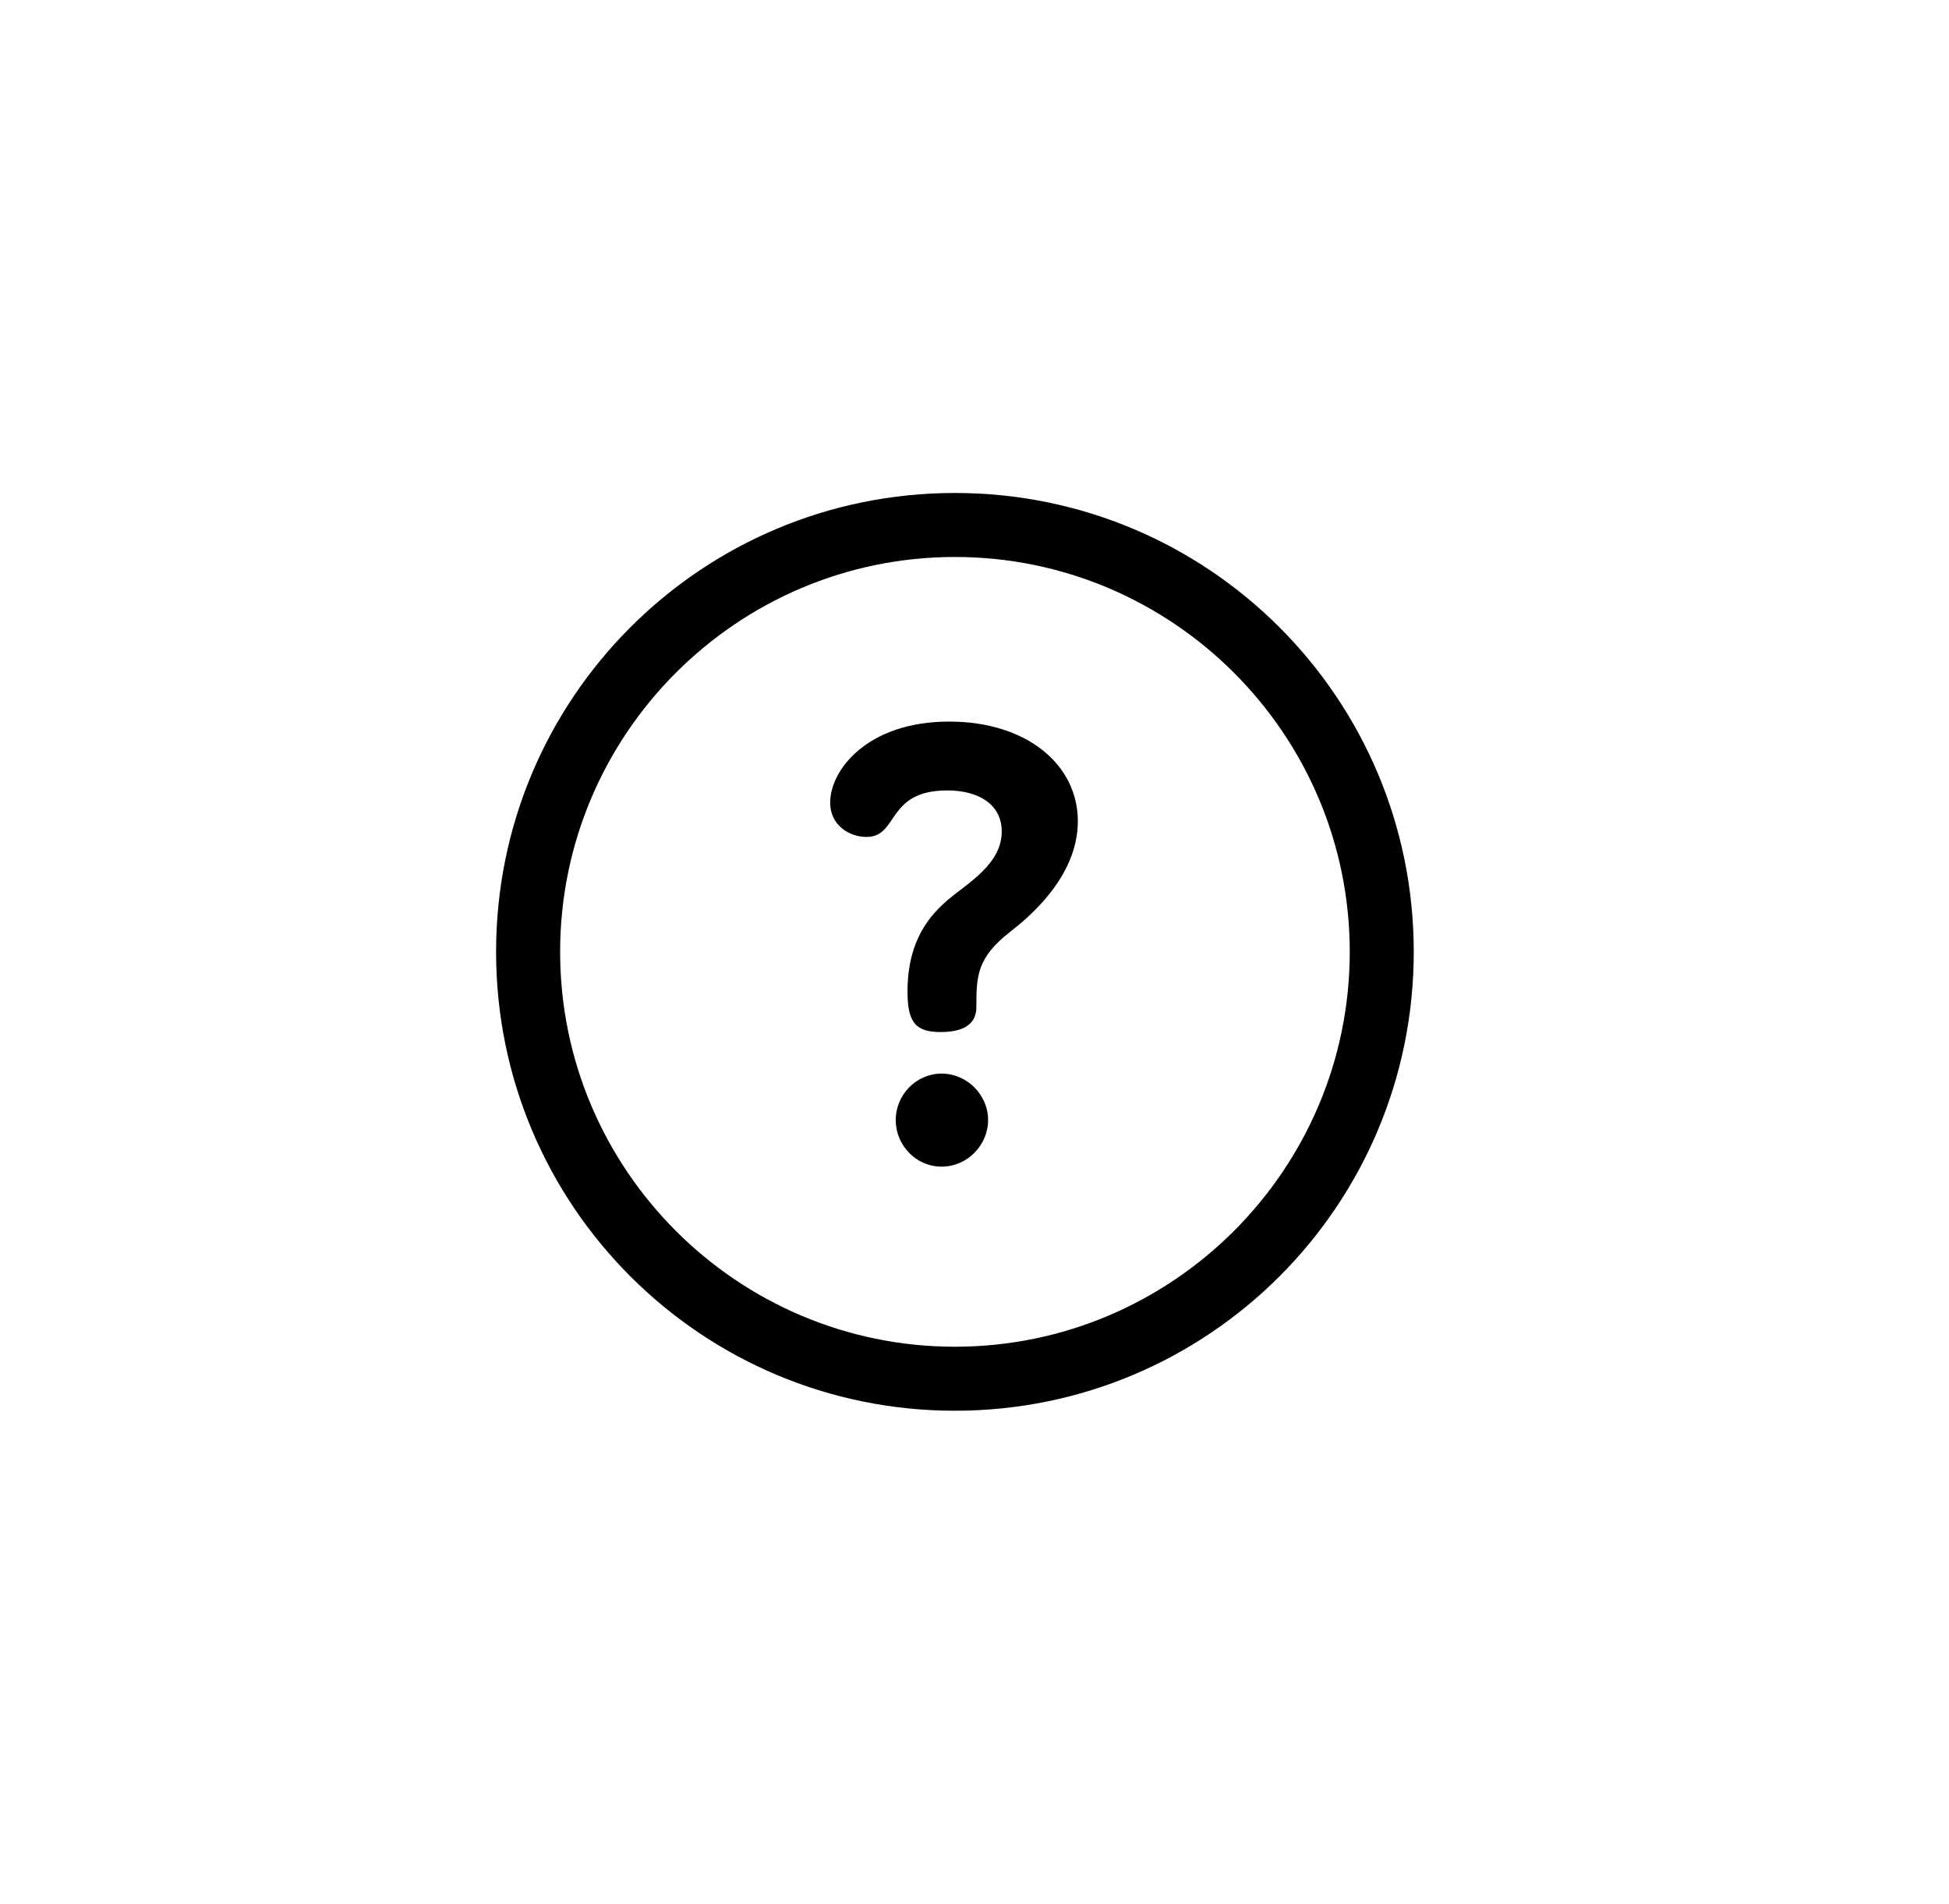 <svg width="43" height="42" viewBox="0 0 43 42" fill="none" xmlns="http://www.w3.org/2000/svg">
<g id="question">
<g id="Group">
<g id="Group_2">
<path id="Vector" d="M21.068 10.875C15.473 10.875 10.945 15.402 10.945 20.998C10.945 26.593 15.473 31.121 21.068 31.121C26.663 31.121 31.191 26.594 31.191 20.998C31.191 15.403 26.664 10.875 21.068 10.875ZM21.068 29.709C16.265 29.709 12.358 25.801 12.358 20.998C12.358 16.195 16.265 12.287 21.068 12.287C25.871 12.287 29.779 16.195 29.779 20.998C29.779 25.801 25.871 29.709 21.068 29.709Z" fill="black"/>
</g>
</g>
<g id="Group_3">
<g id="Group_4">
<path id="Vector_2" d="M20.774 23.684C20.215 23.684 19.762 24.15 19.762 24.71C19.762 25.256 20.201 25.736 20.774 25.736C21.347 25.736 21.8 25.256 21.8 24.71C21.8 24.15 21.334 23.684 20.774 23.684Z" fill="black"/>
</g>
</g>
<g id="Group_5">
<g id="Group_6">
<path id="Vector_3" d="M20.941 15.918C19.142 15.918 18.316 16.984 18.316 17.703C18.316 18.223 18.756 18.463 19.116 18.463C19.835 18.463 19.542 17.437 20.901 17.437C21.568 17.437 22.101 17.73 22.101 18.343C22.101 19.063 21.355 19.476 20.915 19.849C20.528 20.182 20.022 20.728 20.022 21.874C20.022 22.567 20.209 22.767 20.755 22.767C21.408 22.767 21.541 22.474 21.541 22.221C21.541 21.528 21.554 21.128 22.287 20.555C22.647 20.275 23.78 19.369 23.78 18.117C23.78 16.864 22.647 15.918 20.941 15.918Z" fill="black"/>
</g>
</g>
</g>
</svg>
